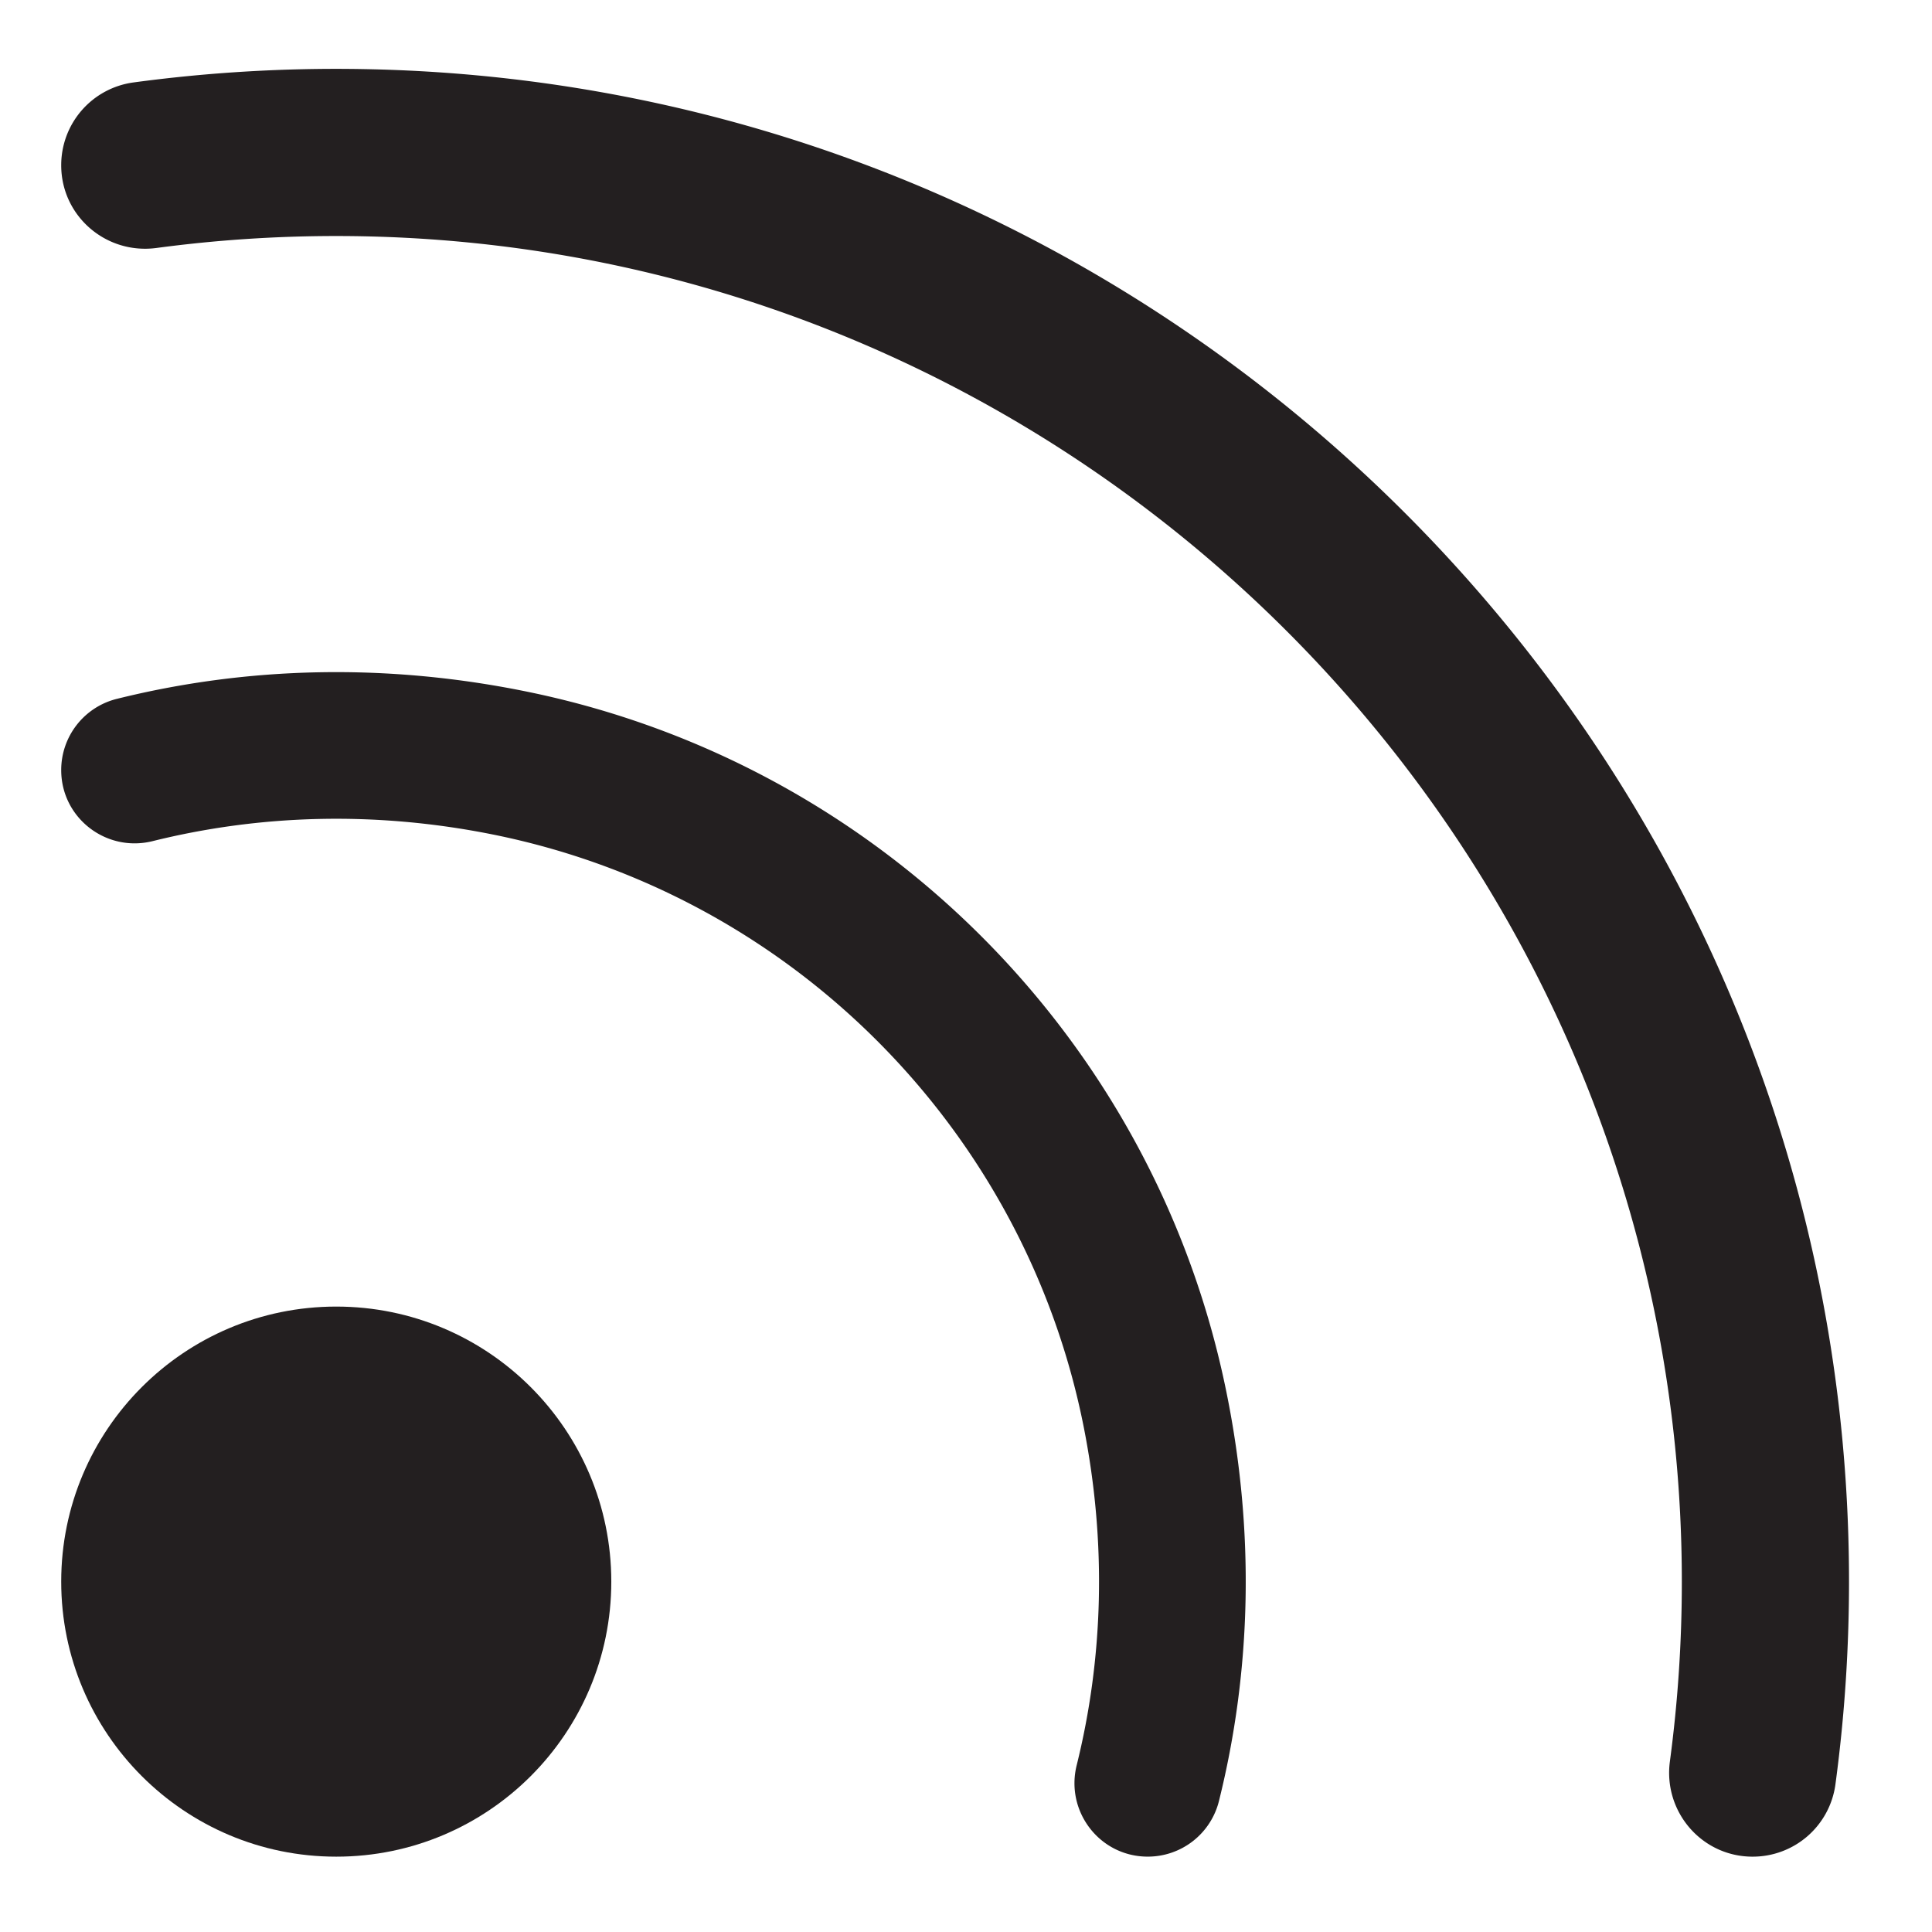 <svg id="Layer_1" data-name="Layer 1" xmlns="http://www.w3.org/2000/svg" viewBox="0 0 1224 1224"><defs><style>.cls-1{fill:#231f20;}</style></defs><path class="cls-1" d="M336.77,438.79c-91.58-19.19-180.7-16.45-262.87,4a46.44,46.44,0,0,0-35.12,45.1h0c0,30.31,28.5,52.31,57.92,45,67.41-16.74,140.39-19.26,215.33-4.24C500.4,566.45,648.6,714.65,686.37,903c15,74.94,12.49,147.91-4.24,215.33-7.31,29.41,14.69,57.92,45,57.92h0a46.44,46.44,0,0,0,45.1-35.12c20.48-82.16,23.22-171.27,4-262.85C730.1,658,557.08,485,336.77,438.79Z"/><path class="cls-1" d="M229.27,43.76A961.37,961.37,0,0,0,84.43,52.25a52.87,52.87,0,0,0-45.65,52.46h0c0,32.19,28.45,56.67,60.36,52.39a857.7,857.7,0,0,1,113.8-7.57c469.2-.05,852.58,383.28,852.57,852.49a857.49,857.49,0,0,1-7.56,113.89c-4.28,31.9,20.2,60.36,52.39,60.36h0a52.87,52.87,0,0,0,52.46-45.65,962.53,962.53,0,0,0,8.49-144.73C1162.75,471.09,744.07,52.36,229.27,43.76Z"/><circle class="cls-1" cx="213.03" cy="1002.02" r="174.25"/></svg>